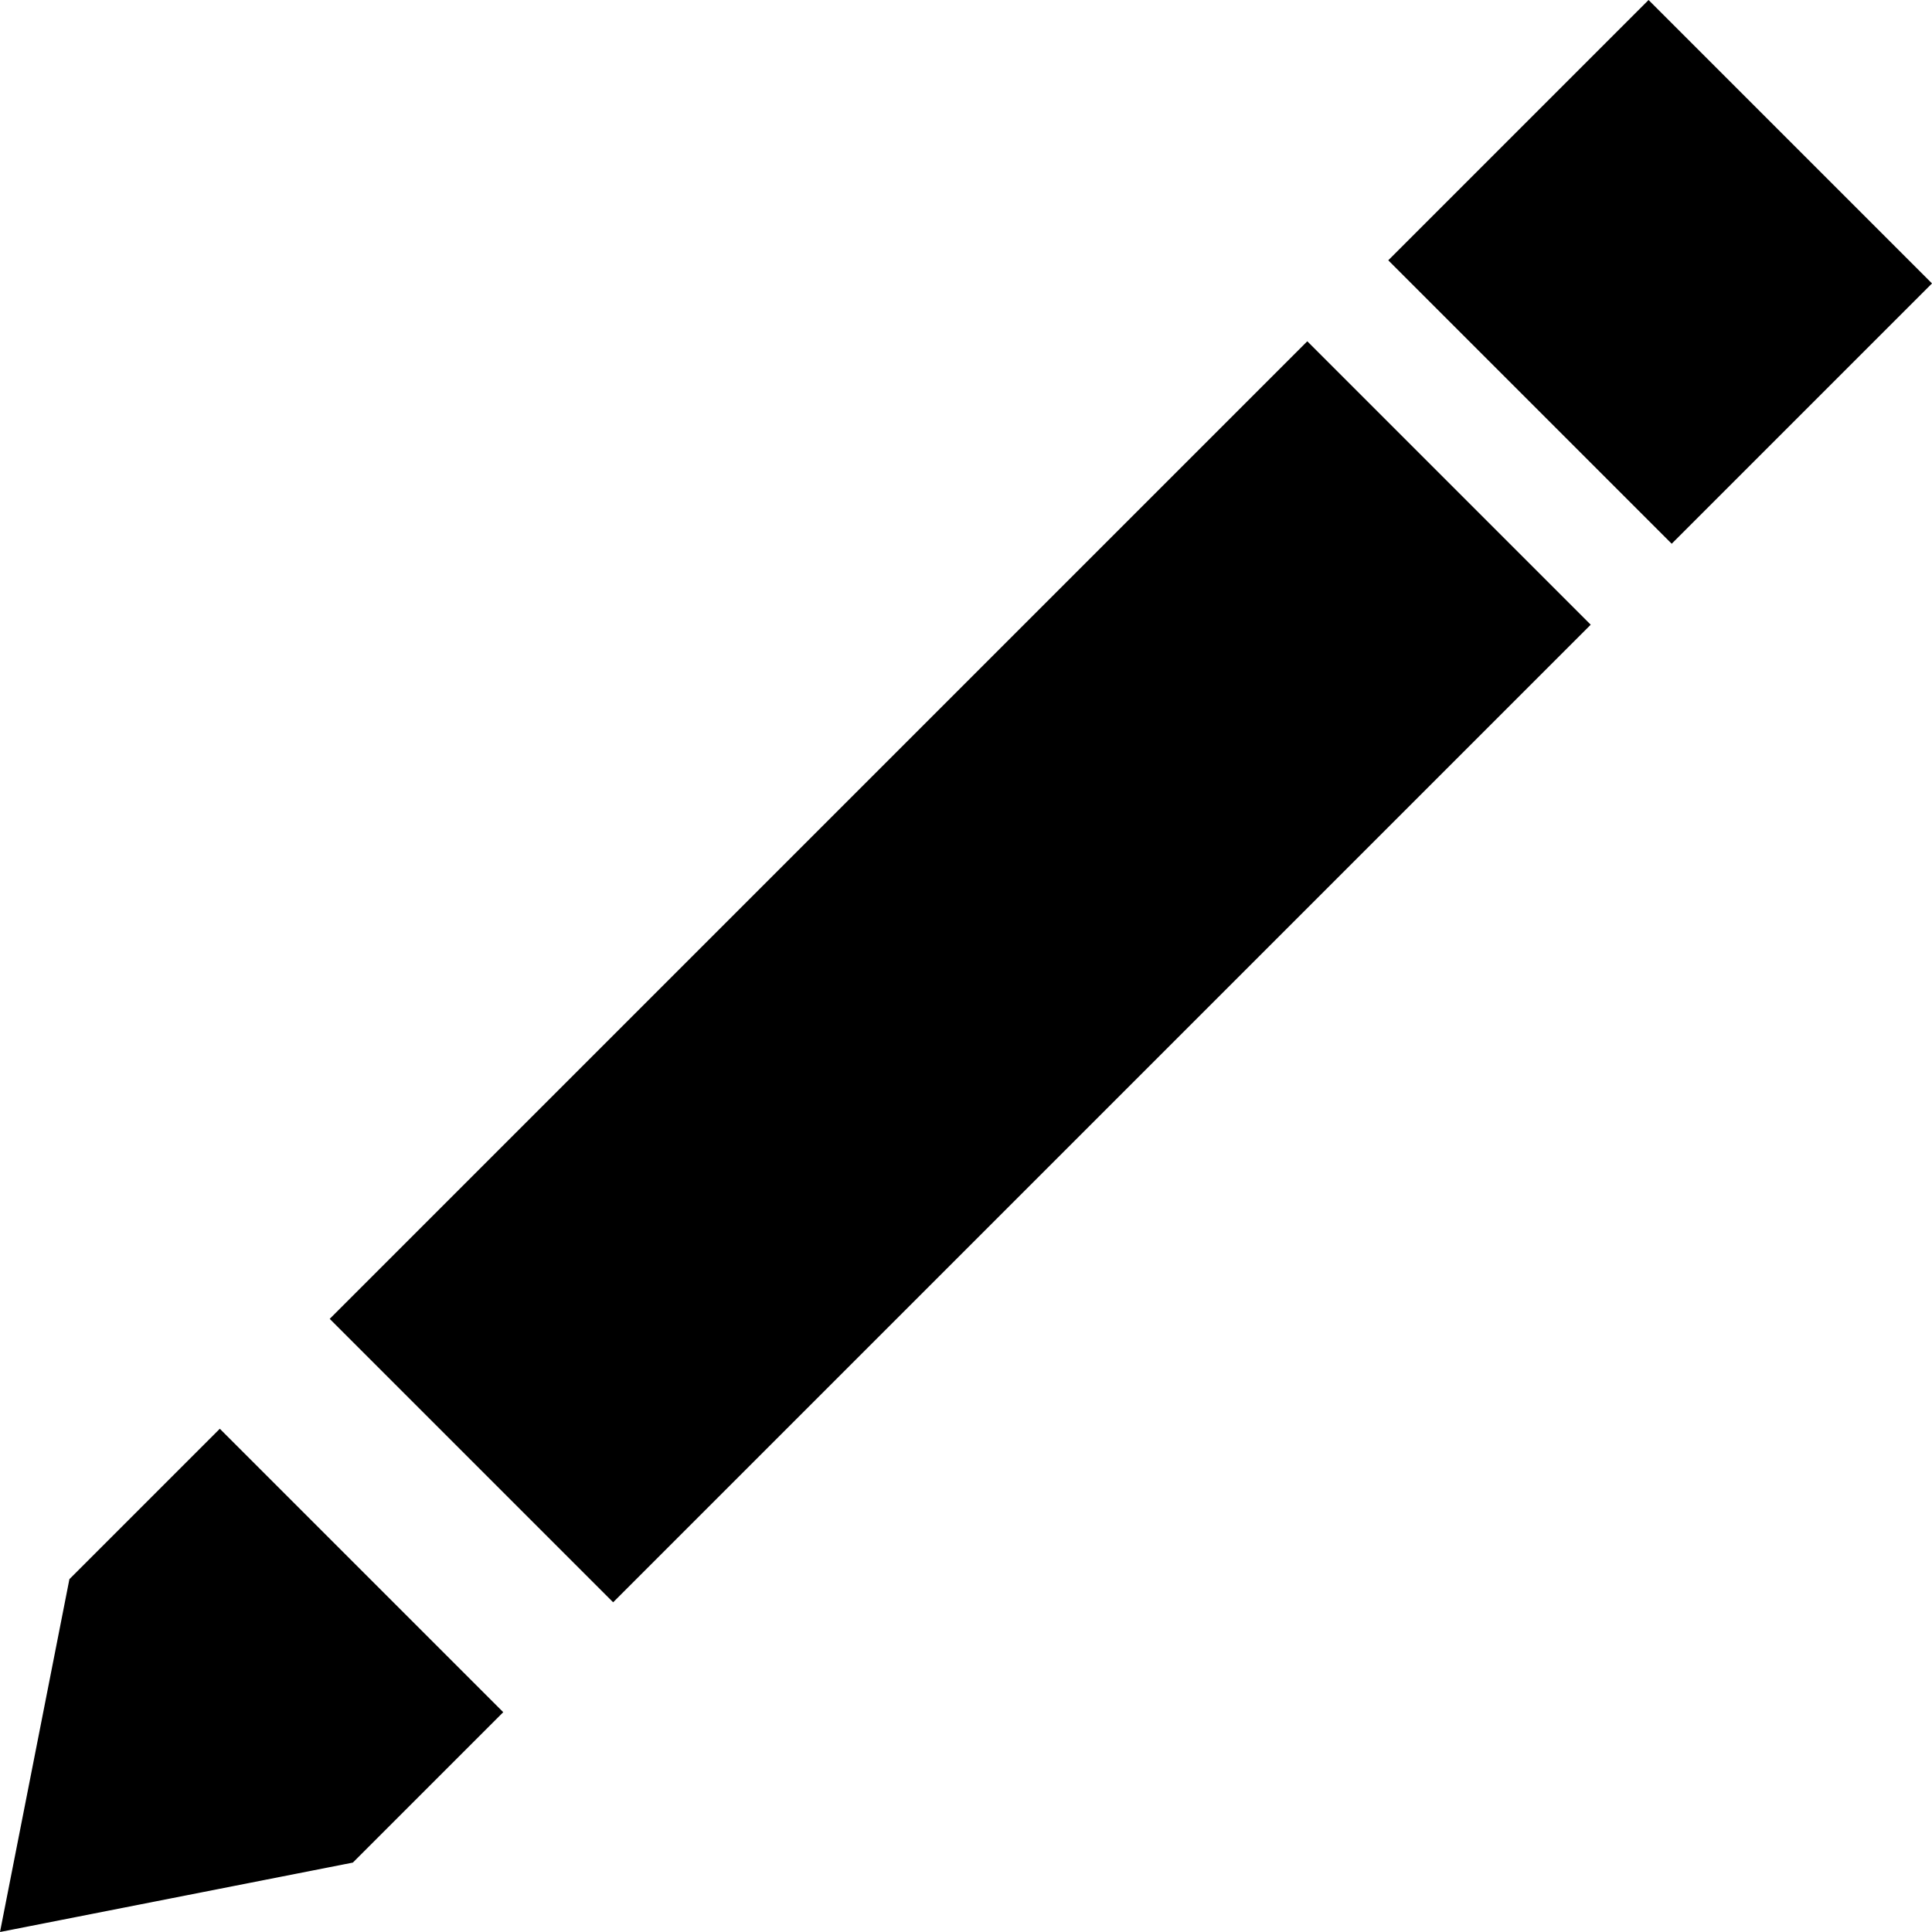 <svg xmlns="http://www.w3.org/2000/svg" xmlns:xlink="http://www.w3.org/1999/xlink" width="304" height="304" version="1.1" viewBox="0 0 304 304"><title>Shape</title><desc>Created with Sketch.</desc><g id="Page-1" fill="none" fill-rule="evenodd" stroke="none" stroke-width="1"><path id="Shape" fill="#000" d="M0,304 L10.922,248.479 L34.587,224.814 L79.186,269.413 L55.521,293.078 L0,304 Z M263.042,85.557 L218.443,40.958 L259.401,0 L304,44.599 L263.042,85.557 Z M250.299,98.299 L205.701,53.701 L51.88,207.521 L96.479,252.12 L250.299,98.299 Z"/></g></svg>
